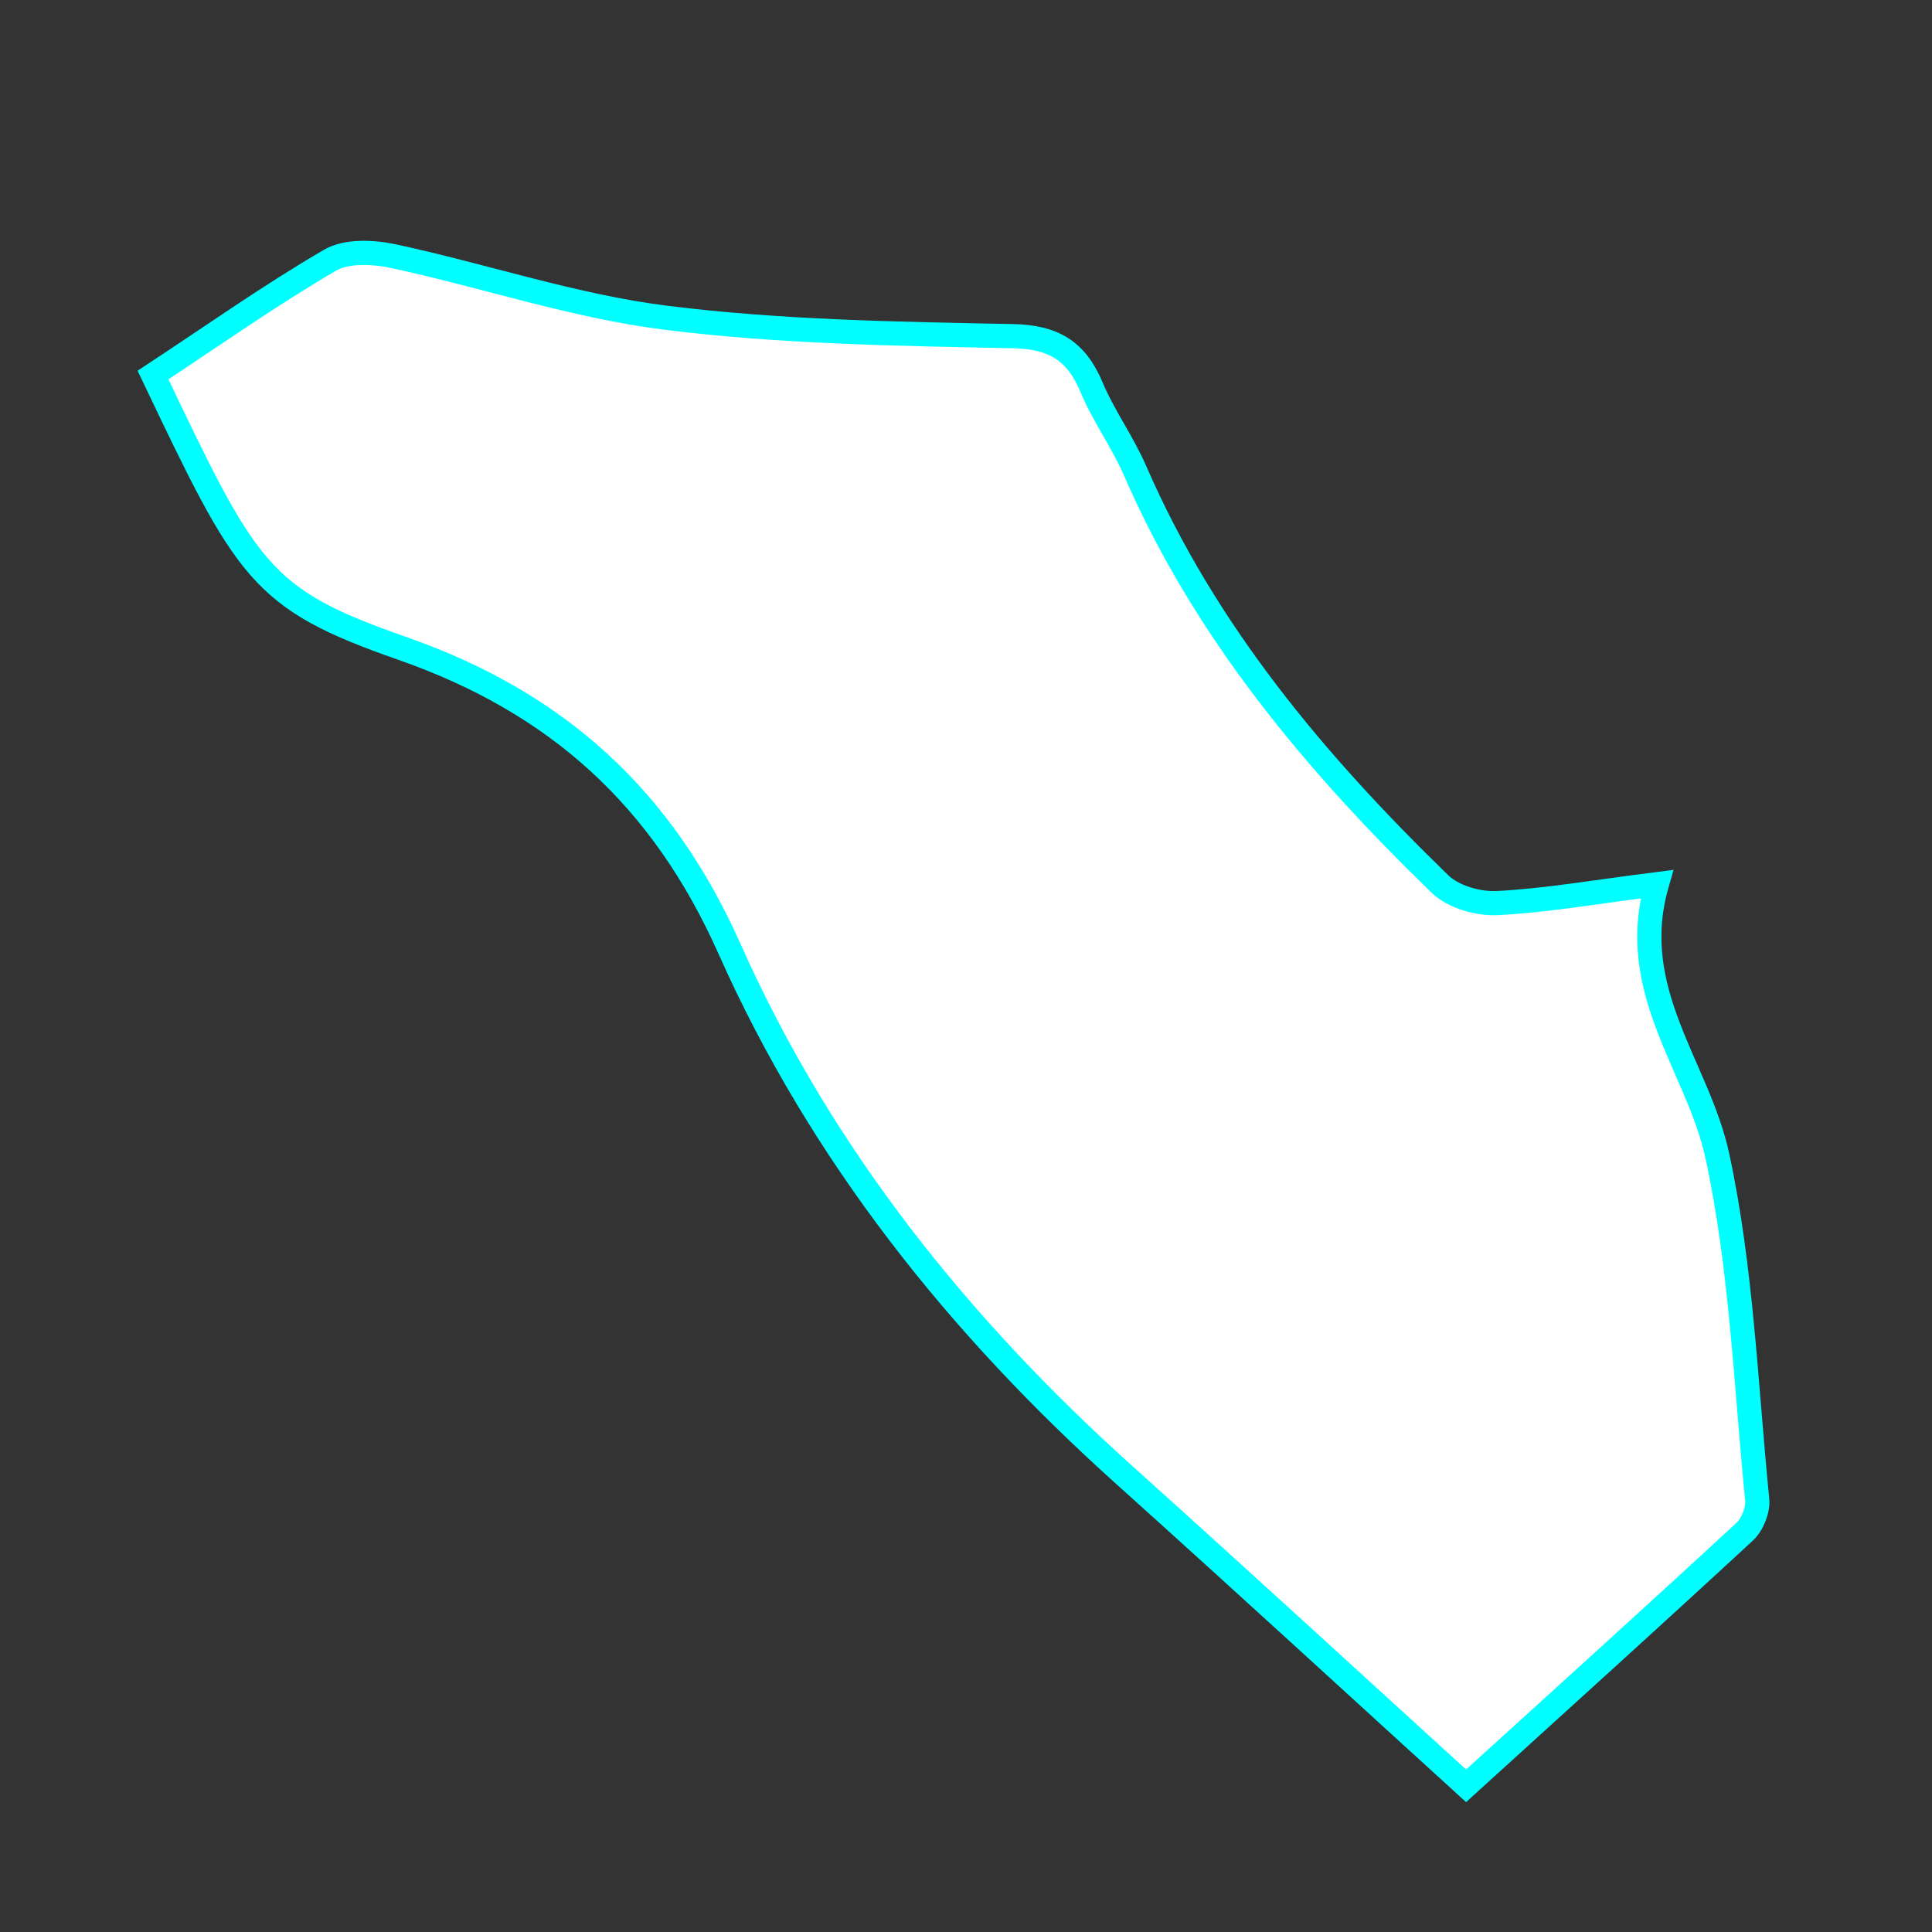 <?xml version="1.0" encoding="utf-8"?>
<!-- Generator: Adobe Illustrator 16.0.0, SVG Export Plug-In . SVG Version: 6.00 Build 0)  -->
<!DOCTYPE svg PUBLIC "-//W3C//DTD SVG 1.1//EN" "http://www.w3.org/Graphics/SVG/1.1/DTD/svg11.dtd">
<svg version="1.1" id="레이어_1" xmlns="http://www.w3.org/2000/svg" xmlns:xlink="http://www.w3.org/1999/xlink" x="0px"
	 y="0px" width="160px" height="160px" viewBox="0 0 160 160" enable-background="new 0 0 160 160" xml:space="preserve">
<rect x="0" y="0" width="160" height="160" fill="#333333" stroke="none"/>
<path id="관악갑" fill="#FFFFFF" stroke="#00FFFF" stroke-width="2" stroke-miterlimit="10" d="M12.672,31.059
	c5.013-3.302,9.707-6.622,14.652-9.505c1.375-0.802,3.572-0.702,5.25-0.341c7.555,1.624,14.978,4.154,22.598,5.105
	c9.488,1.184,19.122,1.329,28.698,1.52c3.371,0.068,5.258,1.201,6.526,4.23c1.002,2.391,2.571,4.533,3.606,6.913
	c5.815,13.385,14.974,24.252,25.253,34.233c1.104,1.07,3.18,1.659,4.758,1.576c4.116-0.221,8.209-0.938,13.204-1.569
	c-2.549,8.865,3.414,15.132,5.007,22.509c2.006,9.289,2.352,18.951,3.301,28.465c0.086,0.855-0.405,2.07-1.043,2.658
	c-7.504,6.938-15.086,13.785-23.068,21.039c-8.473-7.709-18.307-16.754-28.243-25.682c-13.764-12.357-25.177-26.607-32.744-43.605
	c-5.567-12.51-14.262-20.423-27.155-24.923C21.483,49.568,20.447,47.363,12.672,31.059z"/>
</svg>
